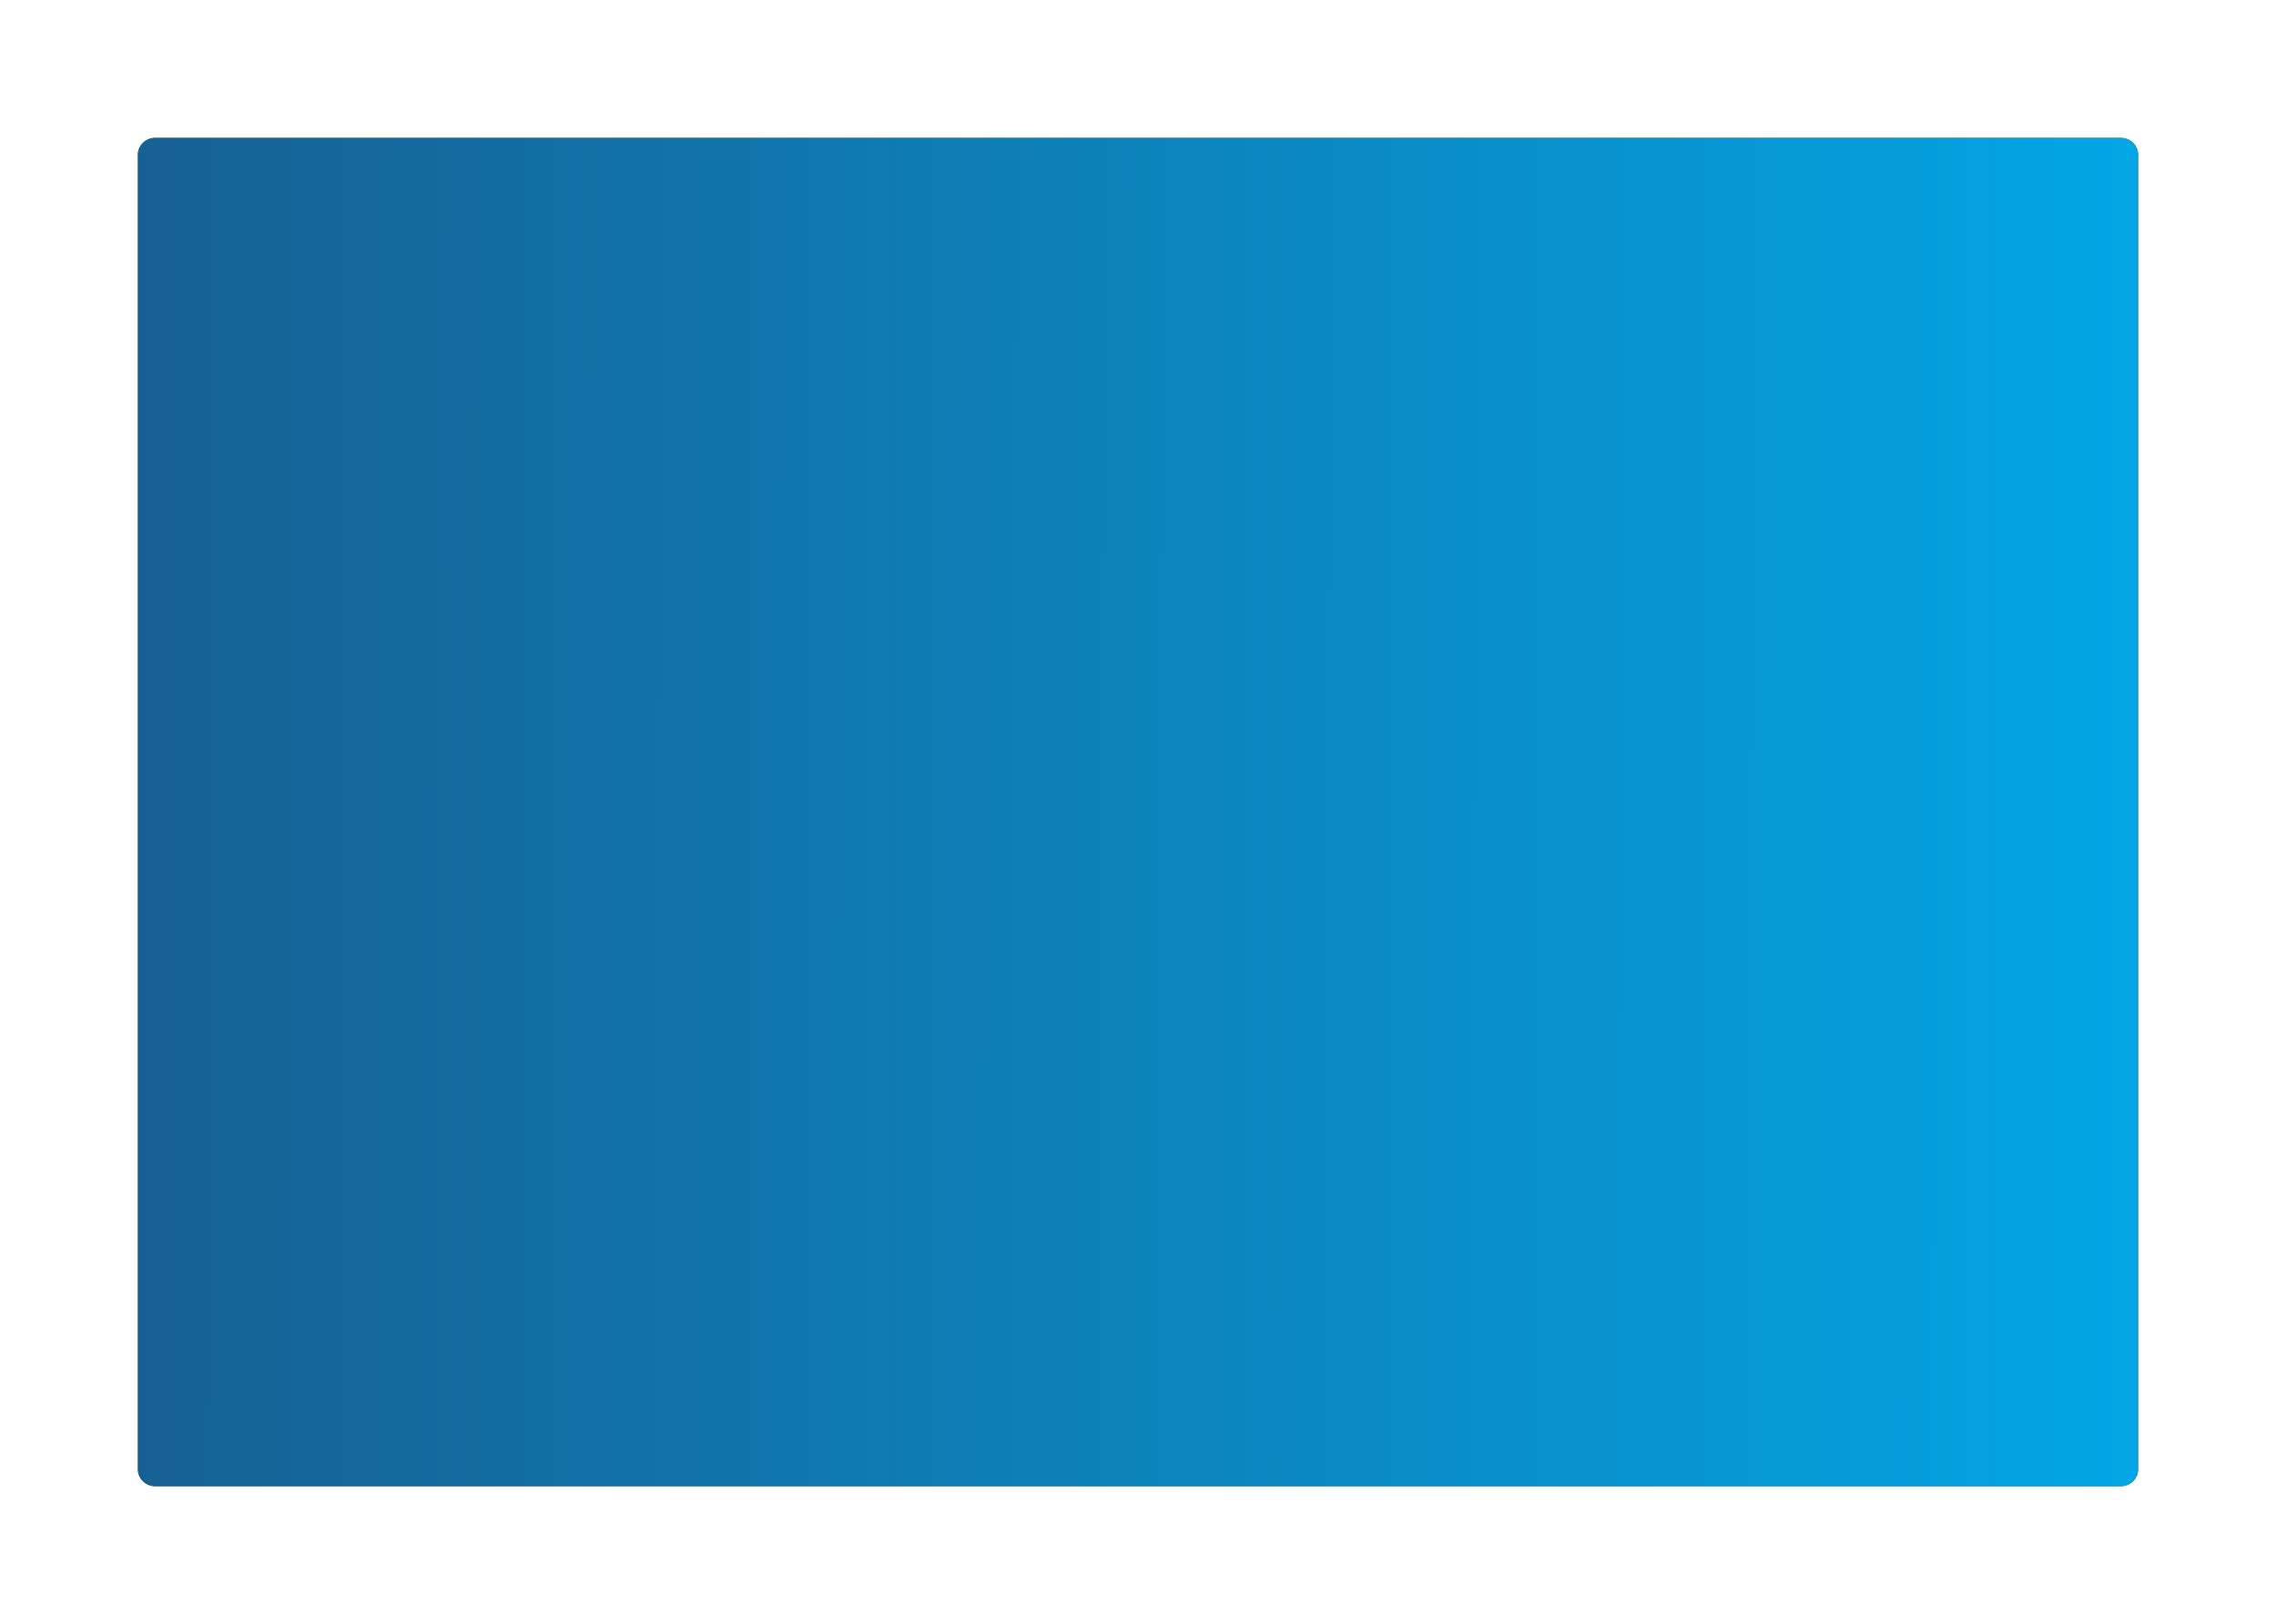 <svg xmlns="http://www.w3.org/2000/svg" width="660" height="471" viewBox="0 0 660 471"><defs><mask id="amijb" width="2" height="2" x="-1" y="-1"><path fill="#fff" d="M40 40h580v391H40z"/><path d="M45 40h570c2.761 0 5 2.171 5 4.85v381.298c0 2.68-2.239 4.851-5 4.851H45c-2.761 0-5-2.171-5-4.85V44.85c0-2.679 2.239-4.85 5-4.85z"/></mask><filter id="amija" width="700" height="511" x="-20" y="-20" filterUnits="userSpaceOnUse"><feOffset in="SourceGraphic" result="FeOffset1059Out"/><feGaussianBlur in="FeOffset1059Out" result="FeGaussianBlur1060Out" stdDeviation="20 20"/></filter><linearGradient id="amijc" x1="40" x2="620" y1="235" y2="236" gradientUnits="userSpaceOnUse"><stop offset="0" stop-color="#156297" stop-opacity=".95"/><stop offset="1" stop-color="#00abec" stop-opacity=".95"/></linearGradient></defs><g><g><g filter="url(#amija)"><path fill="none" d="M45 40h570c2.761 0 5 2.171 5 4.85v381.298c0 2.68-2.239 4.851-5 4.851H45c-2.761 0-5-2.171-5-4.85V44.85c0-2.679 2.239-4.85 5-4.85z" mask="url(&quot;#amijb&quot;)"/><path fill-opacity=".2" d="M45 40h570c2.761 0 5 2.171 5 4.85v381.298c0 2.68-2.239 4.851-5 4.851H45c-2.761 0-5-2.171-5-4.85V44.85c0-2.679 2.239-4.85 5-4.85z"/></g><path fill="#384151" d="M45 40h570c2.761 0 5 2.171 5 4.85v381.298c0 2.68-2.239 4.851-5 4.851H45c-2.761 0-5-2.171-5-4.85V44.85c0-2.679 2.239-4.85 5-4.85z"/><path fill="url(#amijc)" d="M45 40h570c2.761 0 5 2.171 5 4.85v381.298c0 2.68-2.239 4.851-5 4.851H45c-2.761 0-5-2.171-5-4.85V44.85c0-2.679 2.239-4.85 5-4.85z"/></g></g></svg>